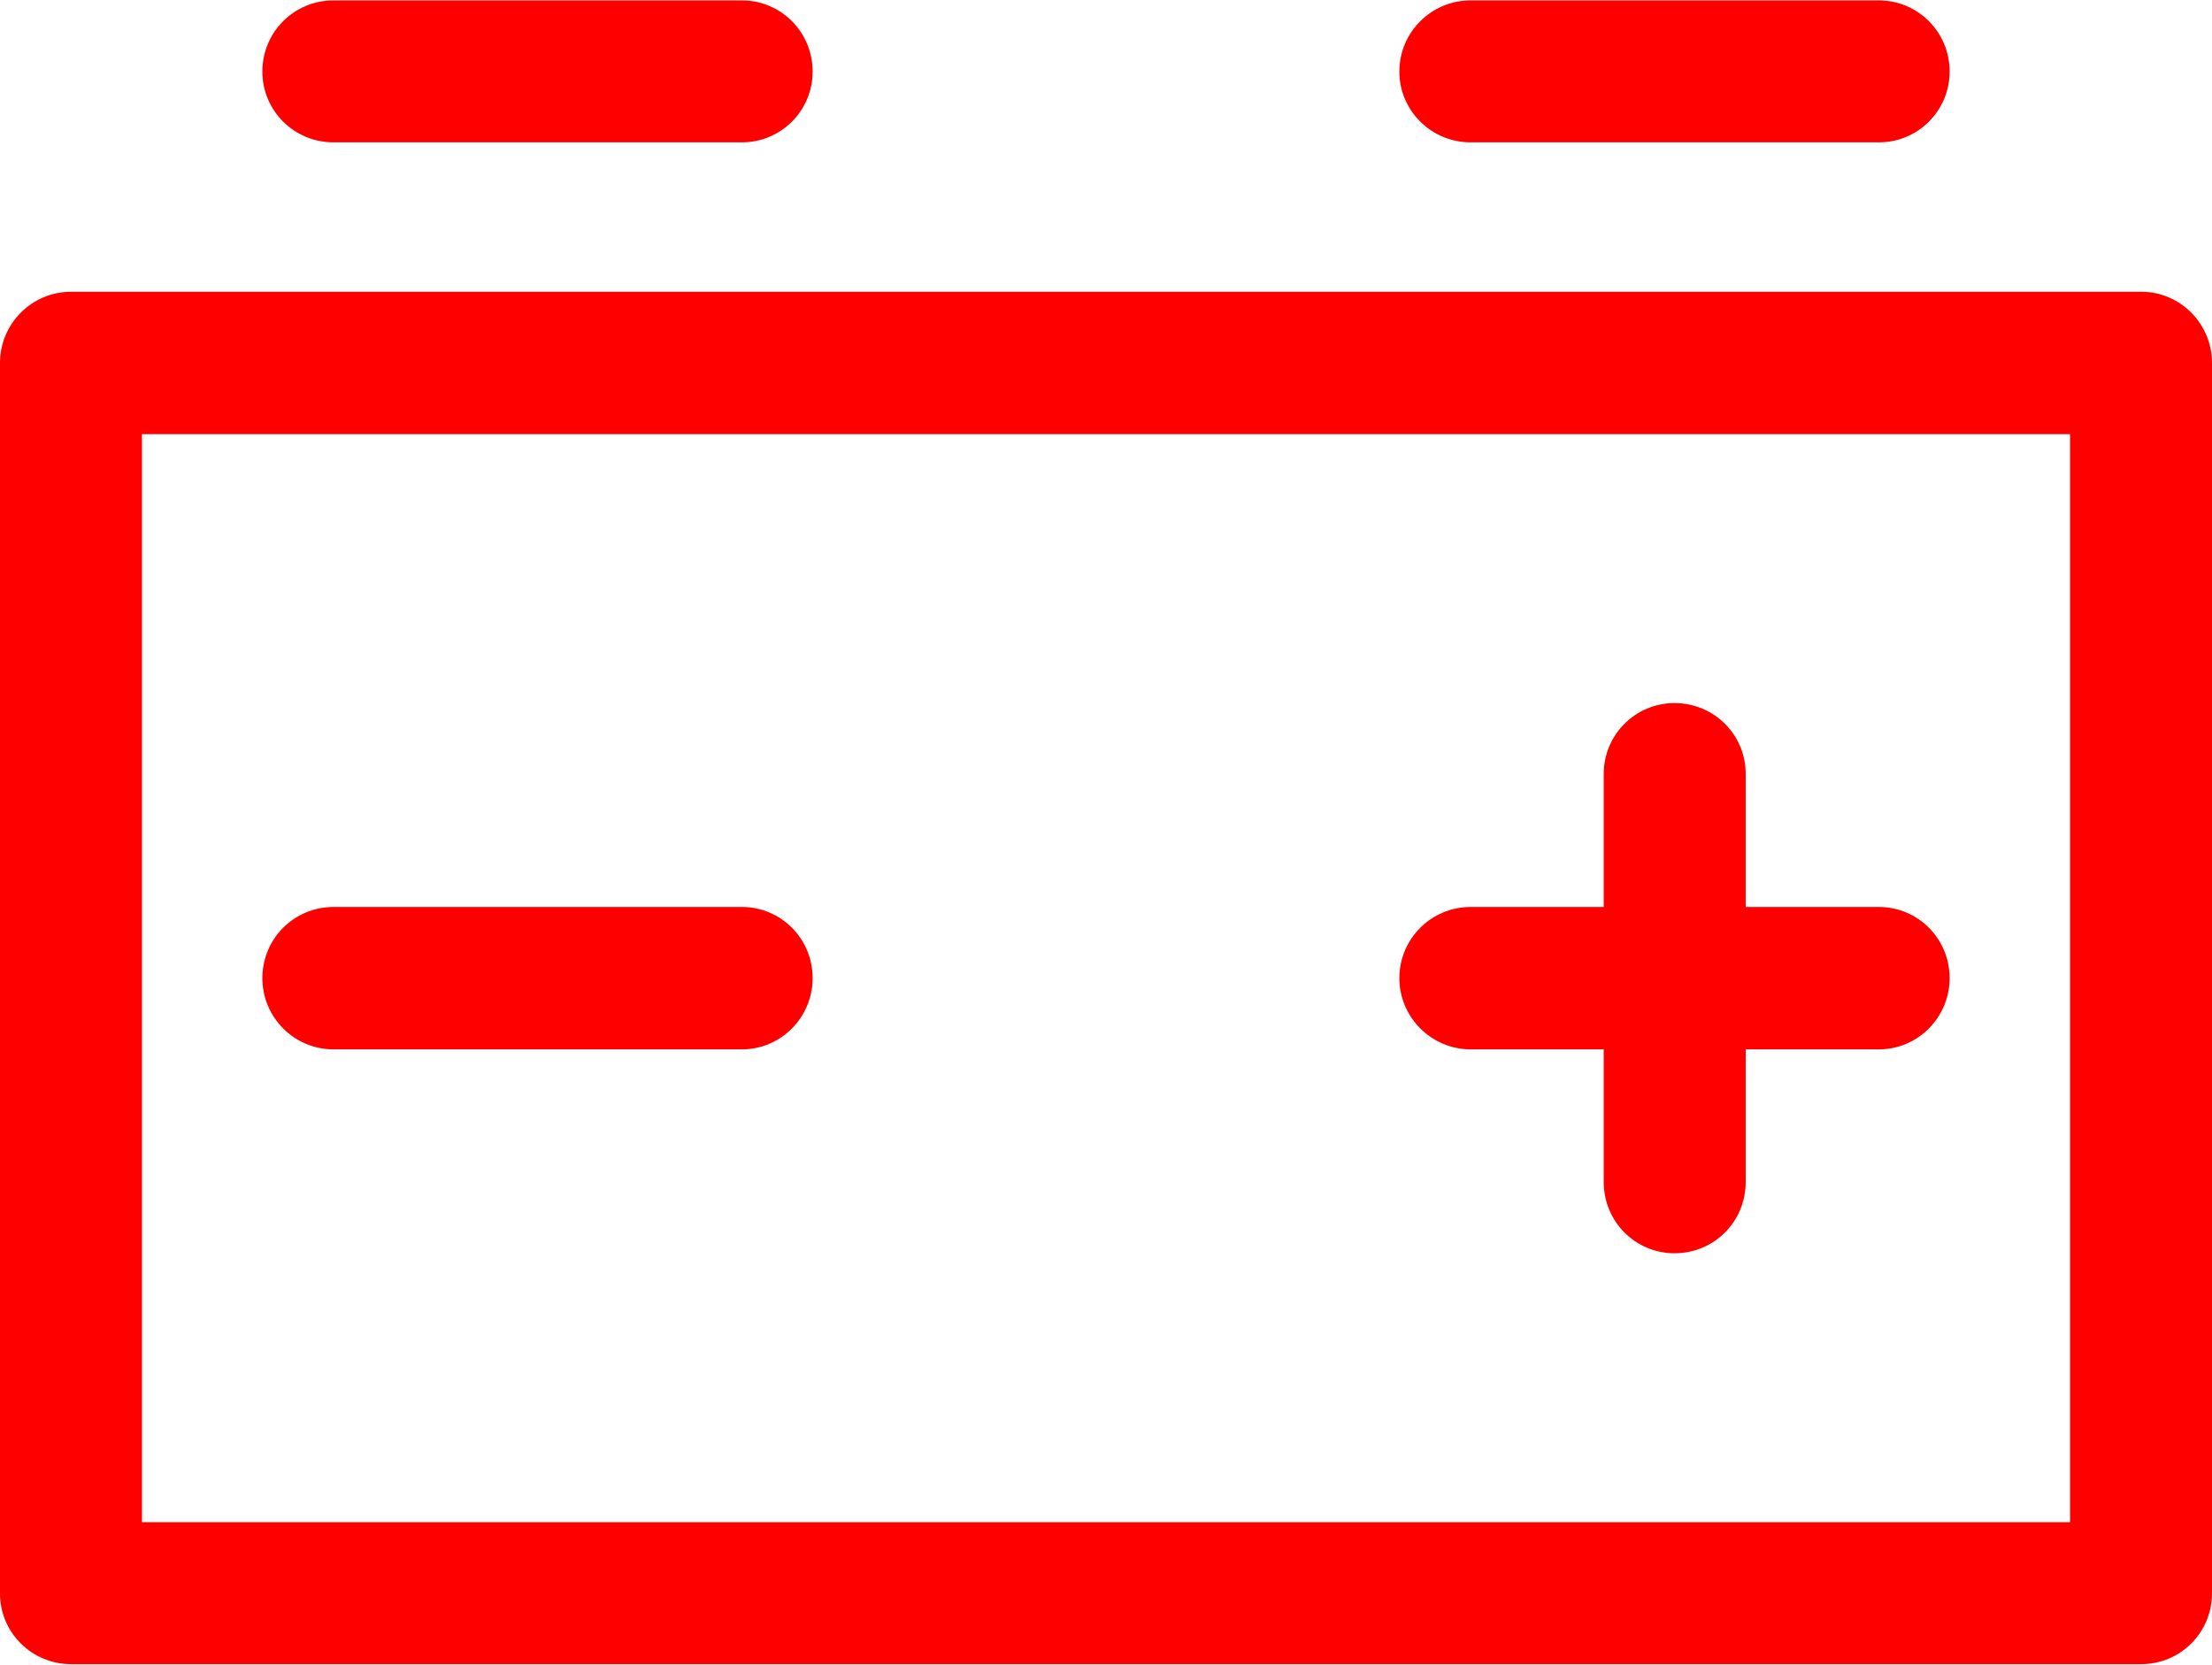 <svg xmlns="http://www.w3.org/2000/svg" xml:space="preserve" width="5000px" height="3763px" version="1.1" style="shape-rendering:geometricPrecision; text-rendering:geometricPrecision; image-rendering:optimizeQuality; fill-rule:evenodd; clip-rule:evenodd" viewBox="0 0 5033 3786" xmlns:xlink="http://www.w3.org/1999/xlink">
  <path fill="red" d="M4872 663l-4710 0c-90,0 -162,73 -162,162l0 2800c0,89 72,161 162,161l4710 0c89,0 161,-72 161,-161l0 -2800c0,-89 -72,-162 -161,-162zm-162 2800l-4387 0 0 -2476 4387 0 0 2476z"/>
  <path fill="red" d="M759 2387l929 0c89,0 161,-73 161,-162 0,-90 -72,-162 -161,-162l-929 0c-90,0 -162,72 -162,162 0,89 72,162 162,162z"/>
  <path fill="red" d="M3346 2387l303 0 0 302c0,90 72,162 161,162 90,0 162,-72 162,-162l0 -302 303 0c89,0 161,-73 161,-162 0,-90 -72,-162 -161,-162l-303 0 0 -303c0,-89 -72,-161 -162,-161 -89,0 -161,72 -161,161l0 303 -303 0c-89,0 -162,72 -162,162 0,89 73,162 162,162l0 0z"/>
  <path fill="red" d="M759 323l929 0c89,0 161,-72 161,-161 0,-90 -72,-162 -161,-162l-929 0c-90,0 -162,72 -162,162 0,89 72,161 162,161z"/>
  <path fill="red" d="M3346 323l929 0c89,0 161,-72 161,-161 0,-90 -72,-162 -161,-162l-929 0c-89,0 -162,72 -162,162 0,89 73,161 162,161z"/>
</svg>
